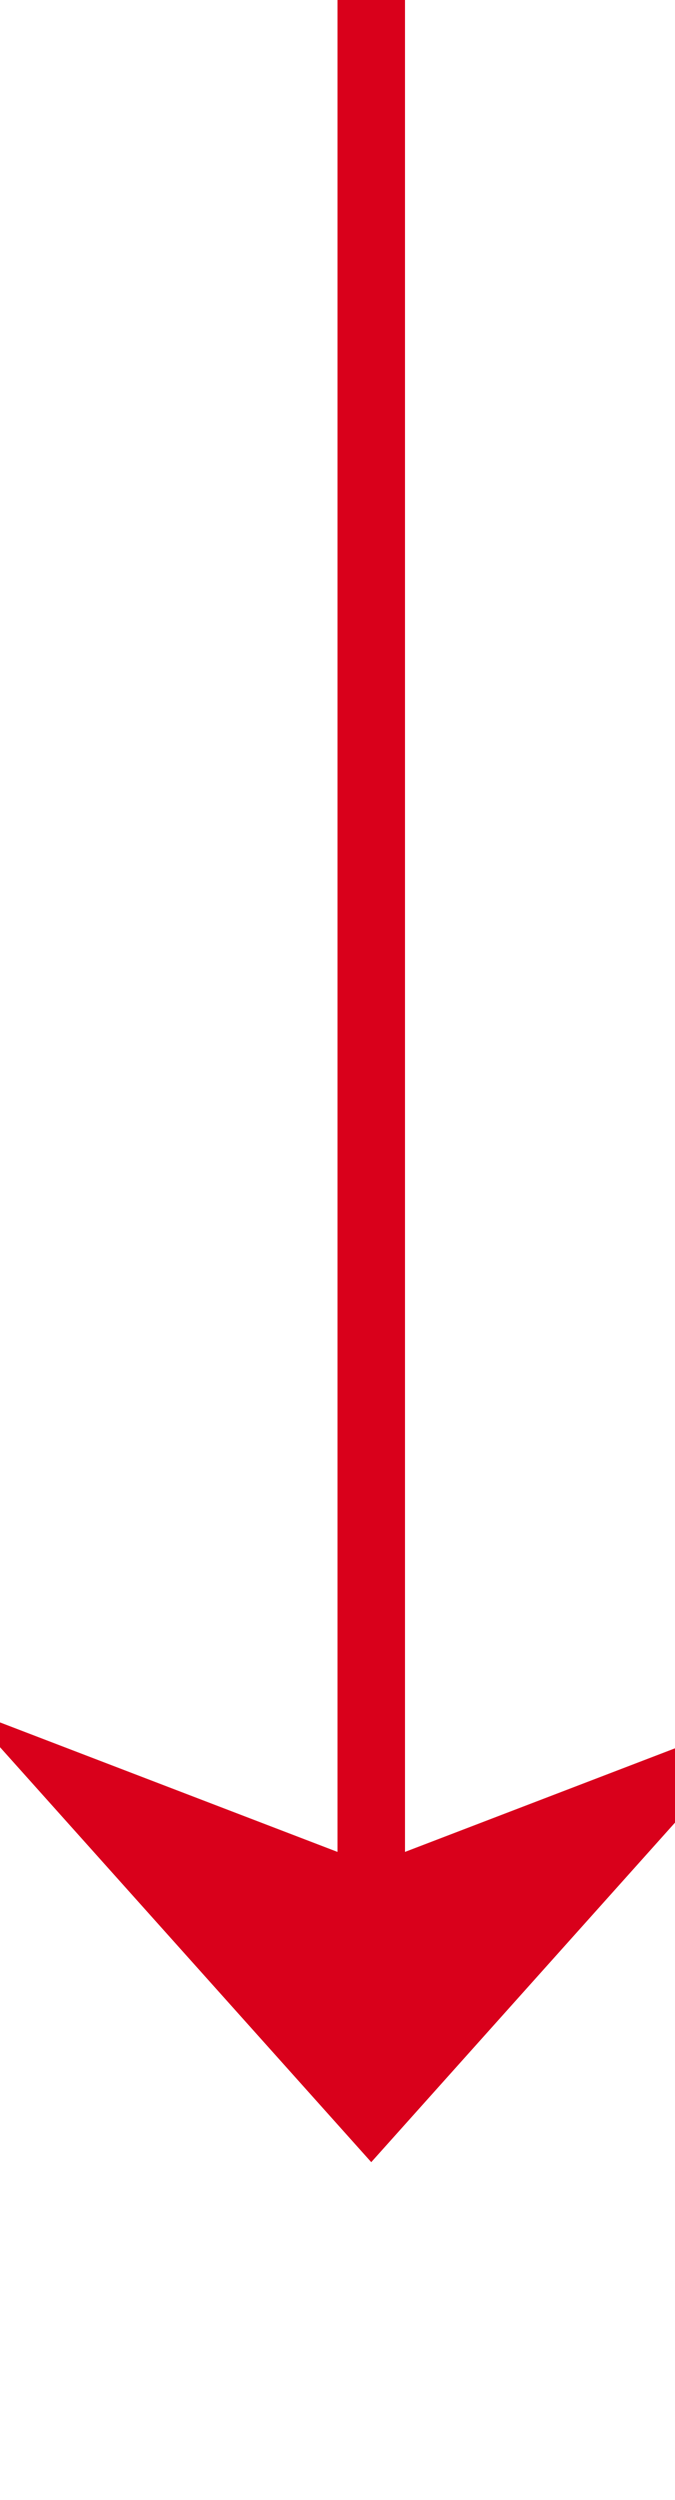﻿<?xml version="1.0" encoding="utf-8"?>
<svg version="1.1" xmlns:xlink="http://www.w3.org/1999/xlink" width="10px" height="37px" preserveAspectRatio="xMidYMin meet" viewBox="285 129  8 37" xmlns="http://www.w3.org/2000/svg">
  <path d="M 289.5 129  L 289.5 160  " stroke-width="1" stroke="#d9001b" fill="none" />
  <path d="M 283.5 154.3  L 289.5 161  L 295.5 154.3  L 289.5 156.6  L 283.5 154.3  Z " fill-rule="nonzero" fill="#d9001b" stroke="none" />
</svg>